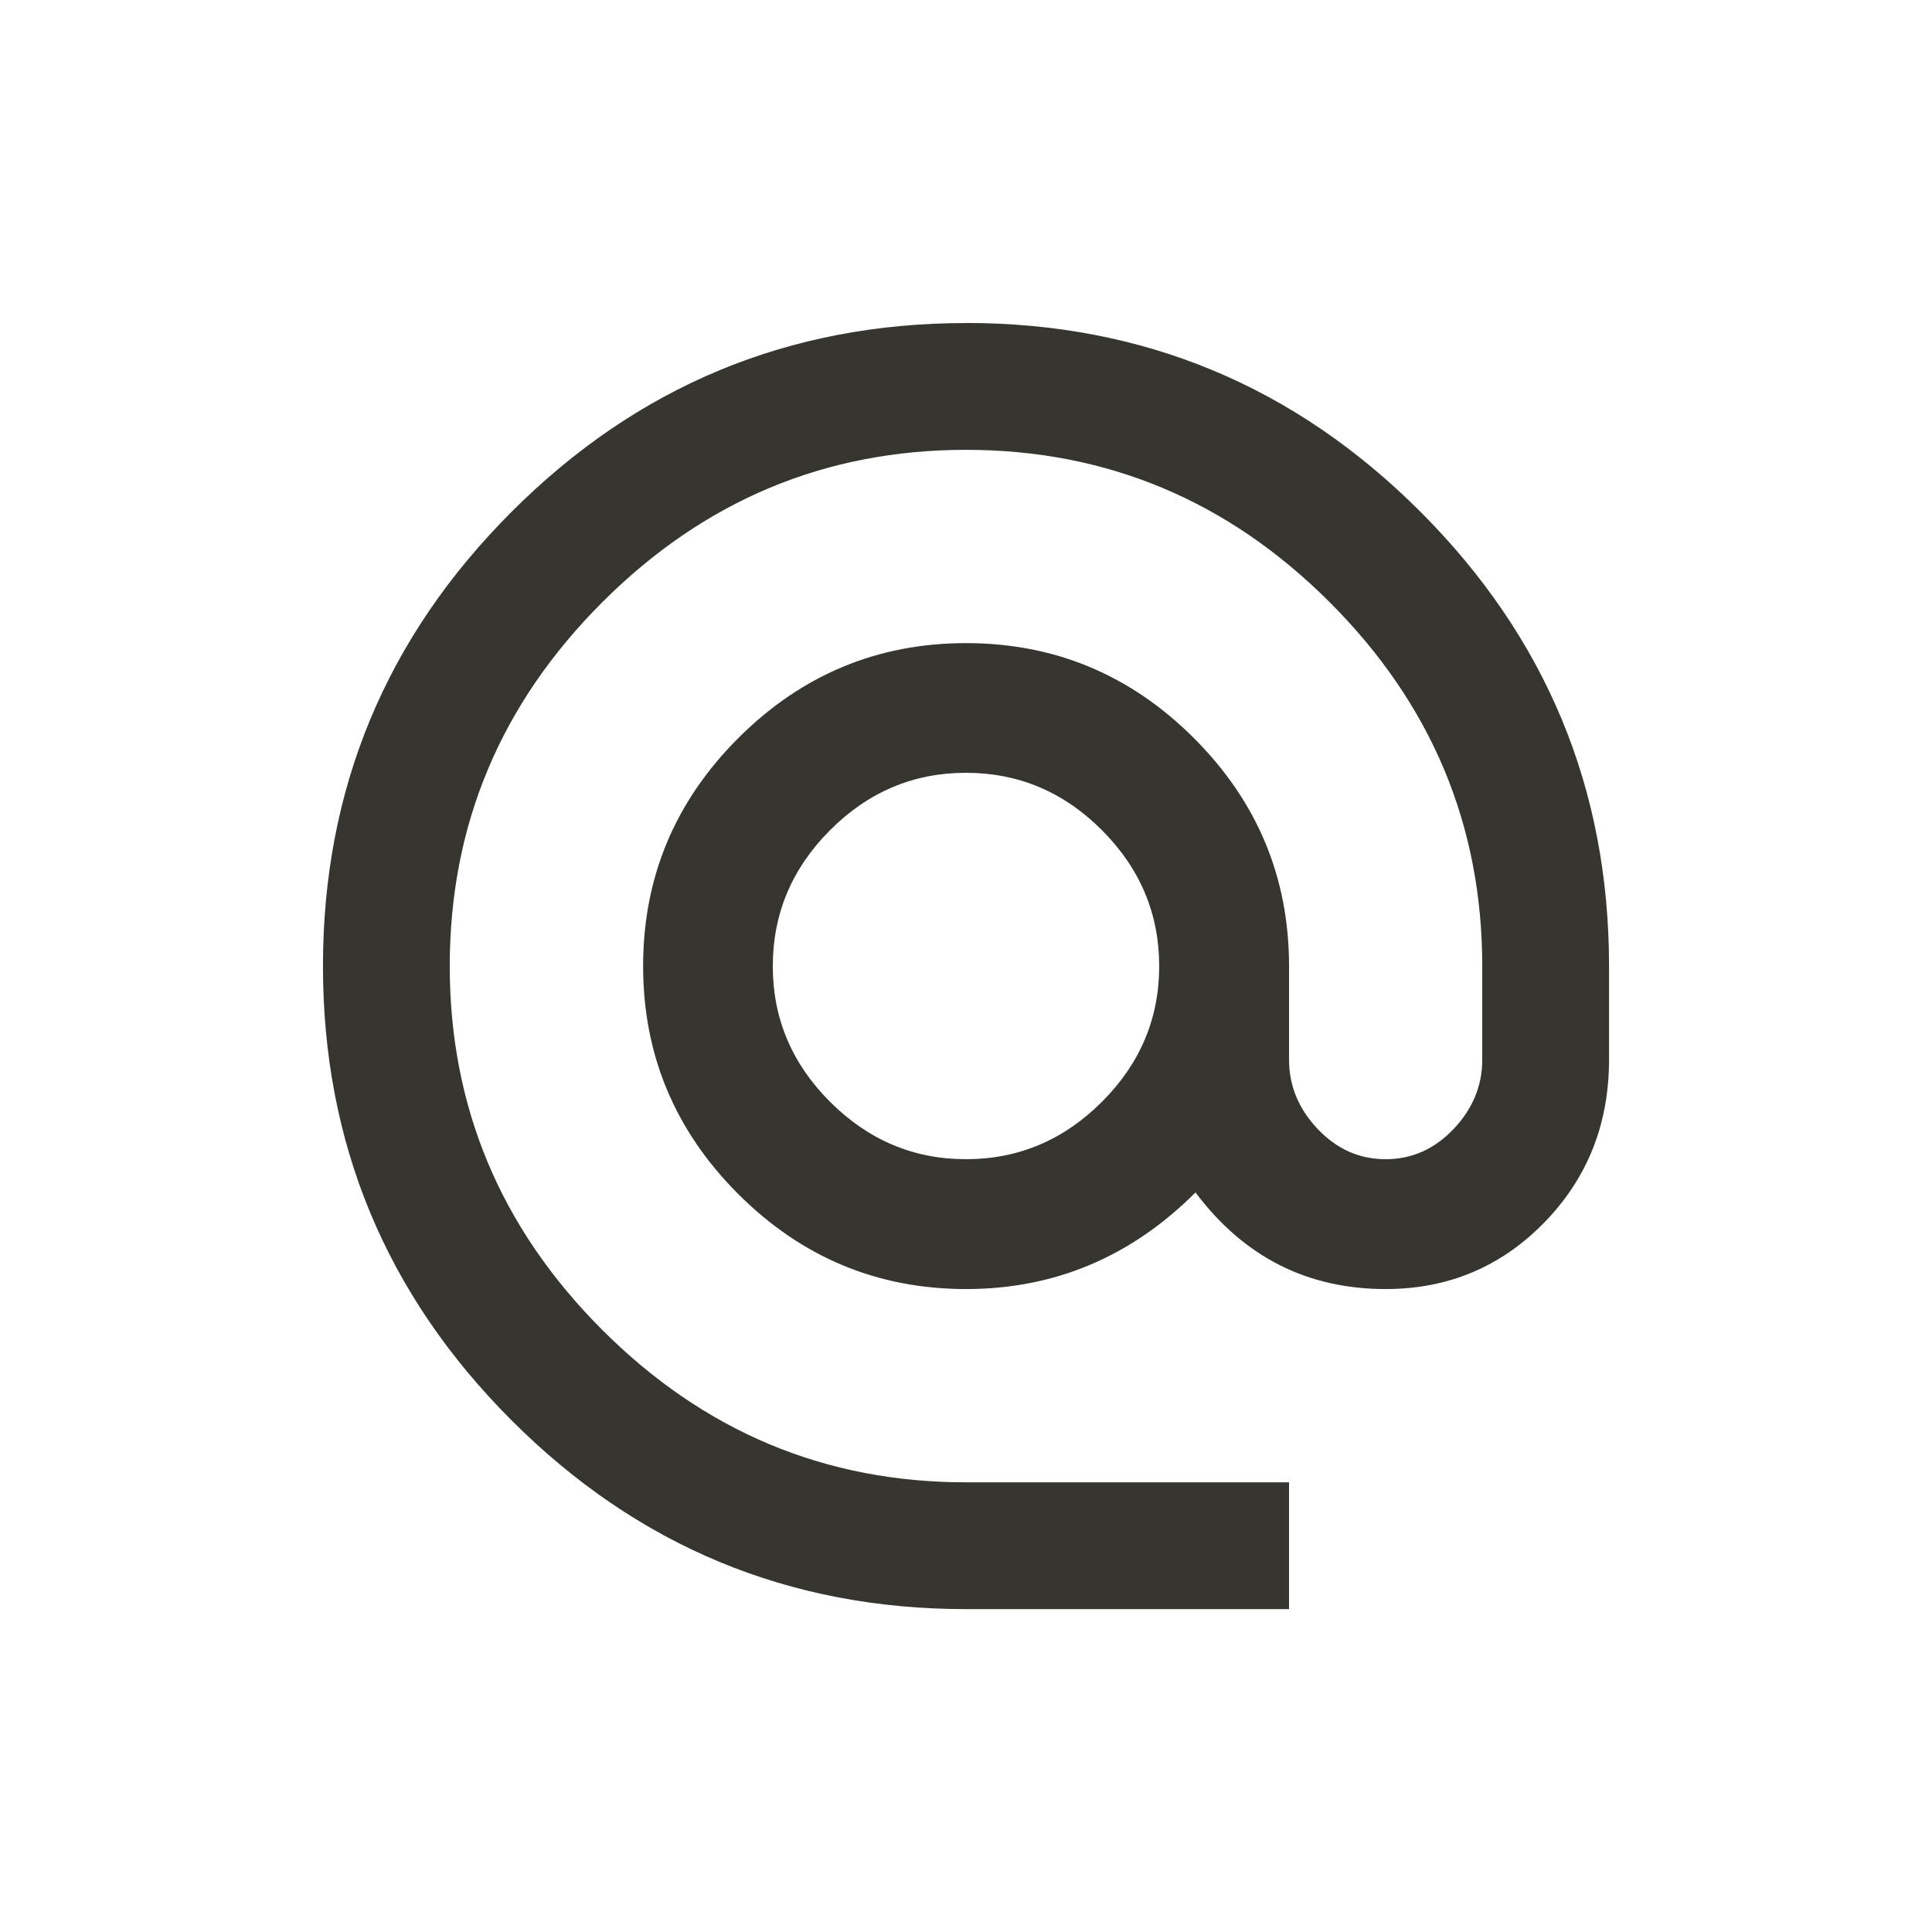 <!-- Generated by IcoMoon.io -->
<svg version="1.1" xmlns="http://www.w3.org/2000/svg" width="24" height="24" viewBox="0 0 24 24">
<title>alternate_email</title>
<path fill="#37352f" d="M12 14.4q0.975 0 1.688-0.712t0.712-1.688-0.712-1.688-1.688-0.712-1.688 0.712-0.712 1.688 0.712 1.688 1.688 0.712zM12 4.012q3.3 0 5.644 2.344t2.344 5.644v1.163q0 1.2-0.806 2.025t-1.969 0.825q-1.462 0-2.362-1.2-1.2 1.2-2.85 1.2t-2.831-1.181-1.181-2.831 1.181-2.831 2.831-1.181 2.831 1.181 1.181 2.831v1.162q0 0.487 0.356 0.862t0.844 0.375 0.844-0.375 0.356-0.862v-1.162q0-2.625-1.894-4.519t-4.519-1.894-4.519 1.894-1.894 4.519 1.894 4.519 4.519 1.894h4.013v1.575h-4.013q-3.3 0-5.644-2.344t-2.344-5.644 2.344-5.644 5.644-2.344z"></path>
</svg>
